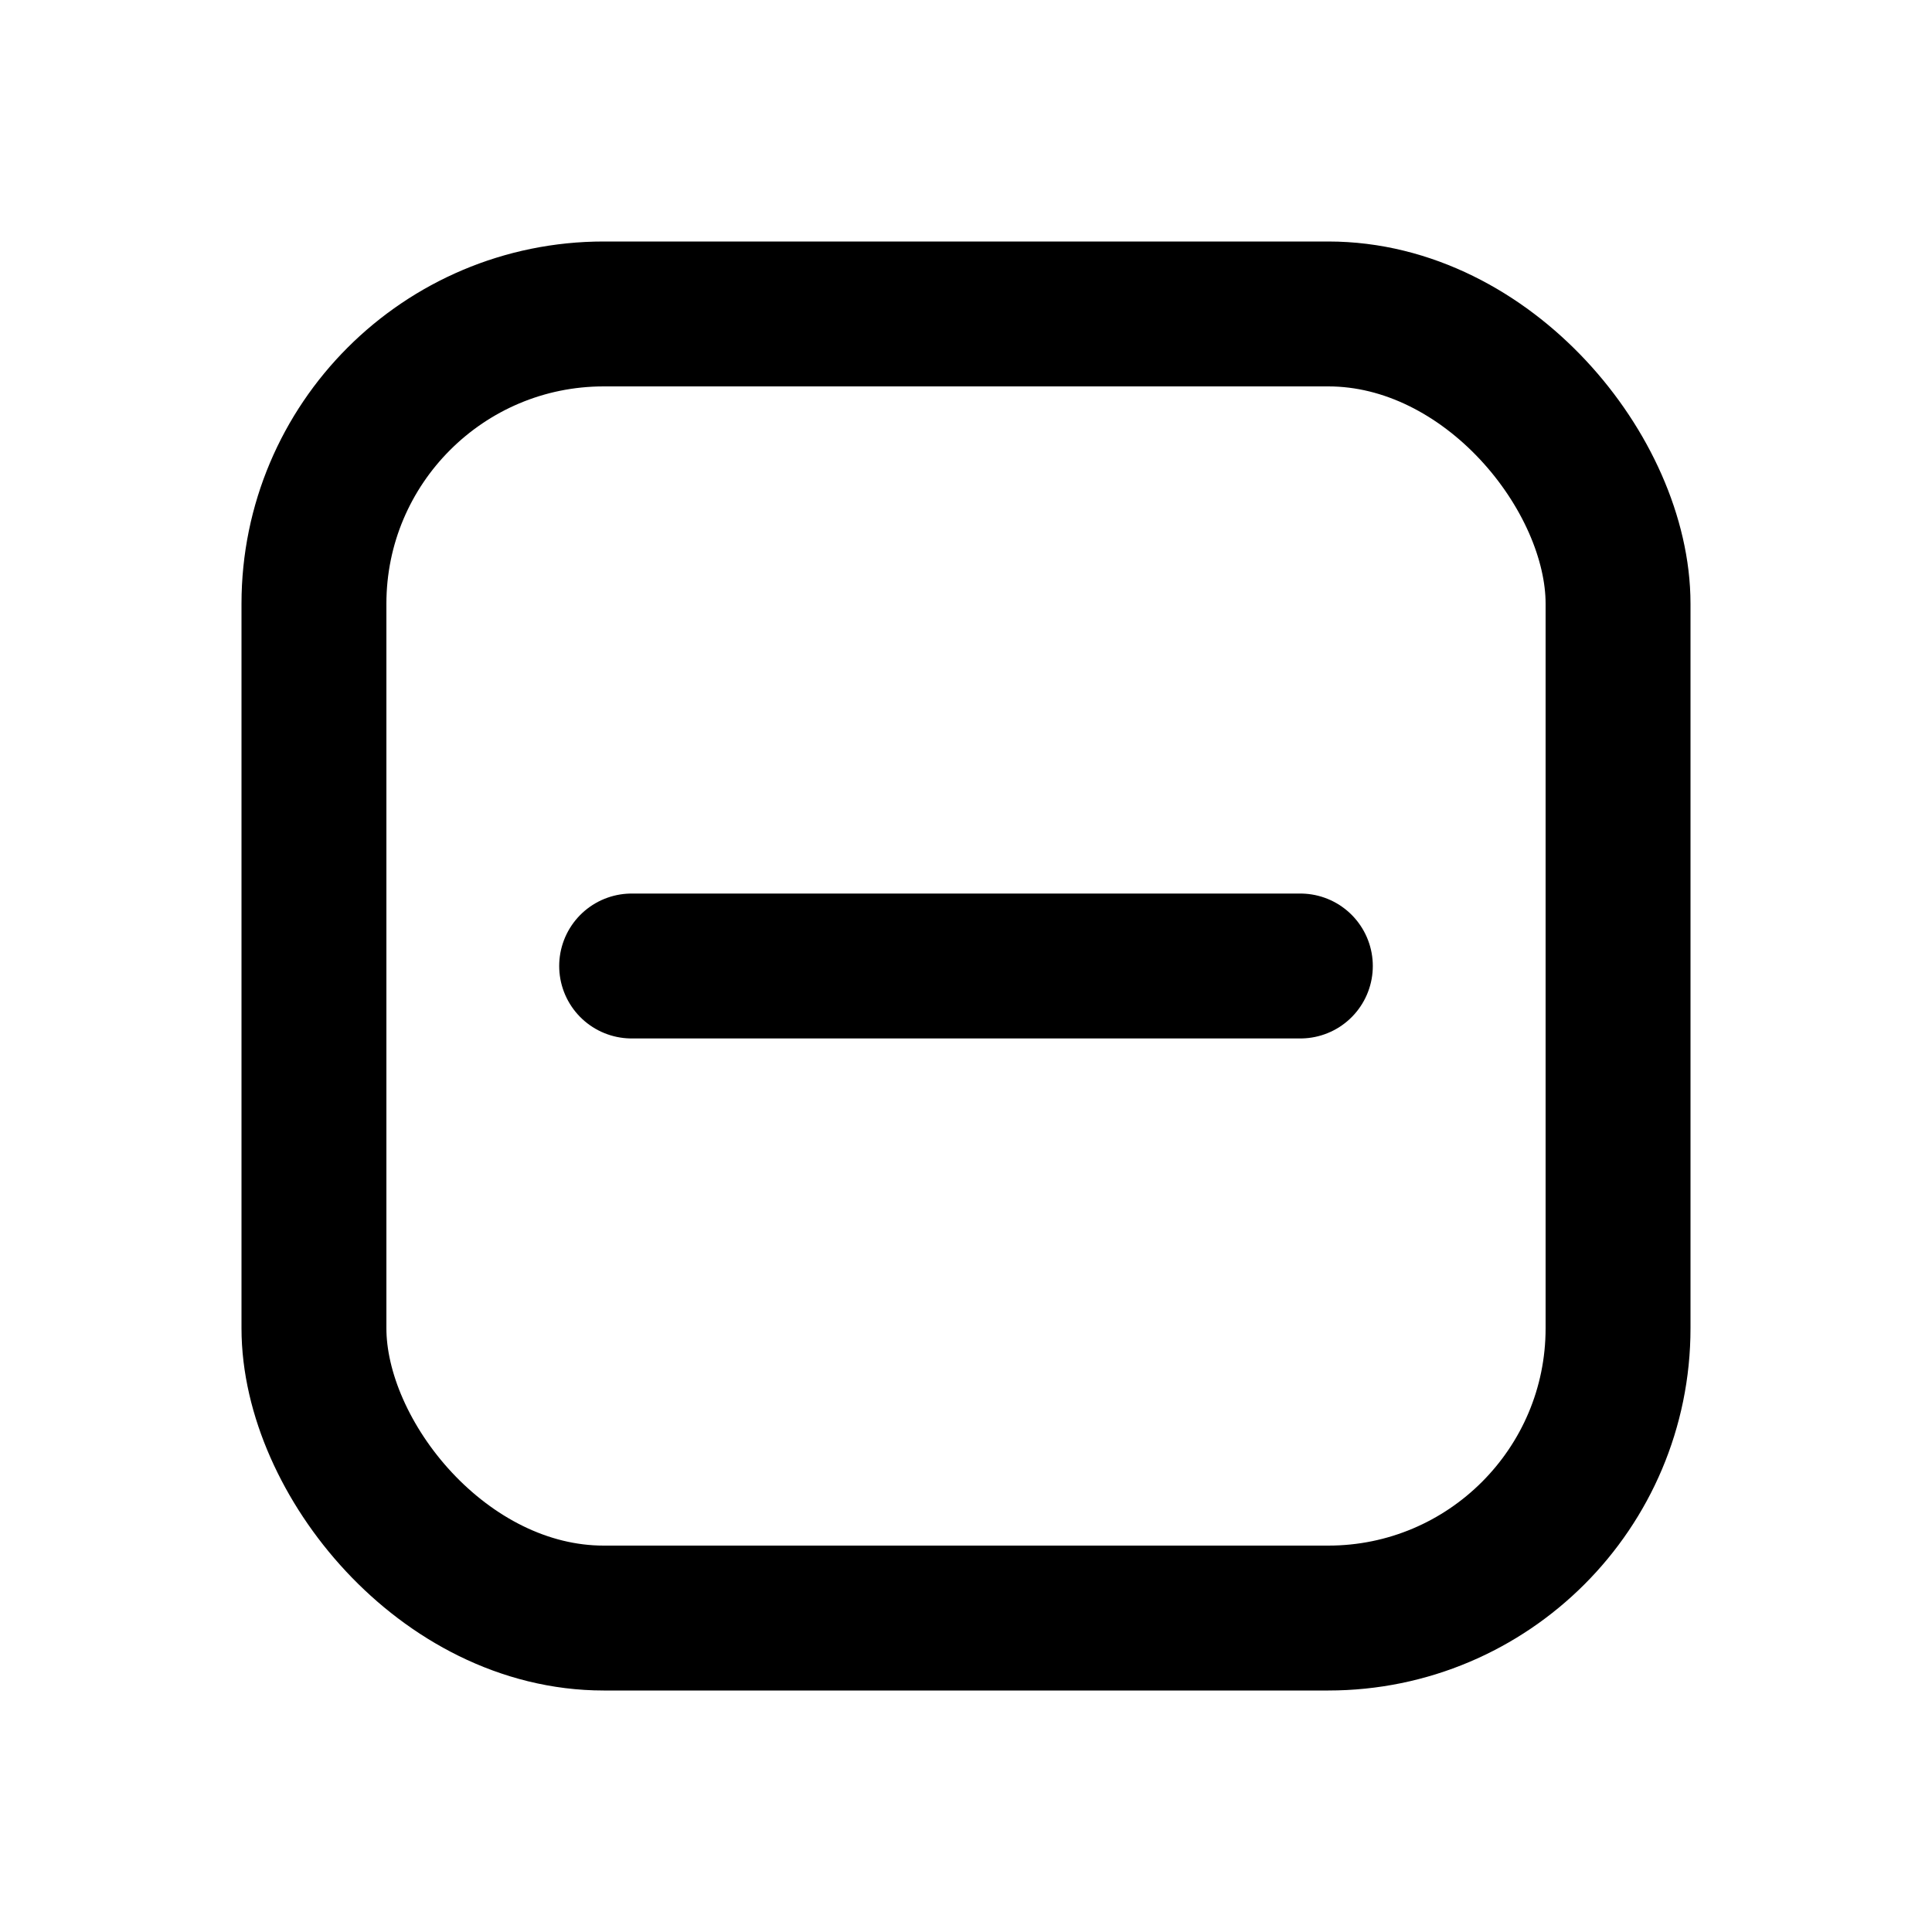 <svg width="16" height="16" viewBox="0 0 16 16" fill="none" xmlns="http://www.w3.org/2000/svg">
<rect x="2.6" y="2.6" width="10.8" height="10.8" rx="2.4" stroke="black" stroke-width="1.2"/>
<path d="M5.231 8H10.769" stroke="black" stroke-width="1.2" stroke-linecap="round" stroke-linejoin="round"/>
</svg>
